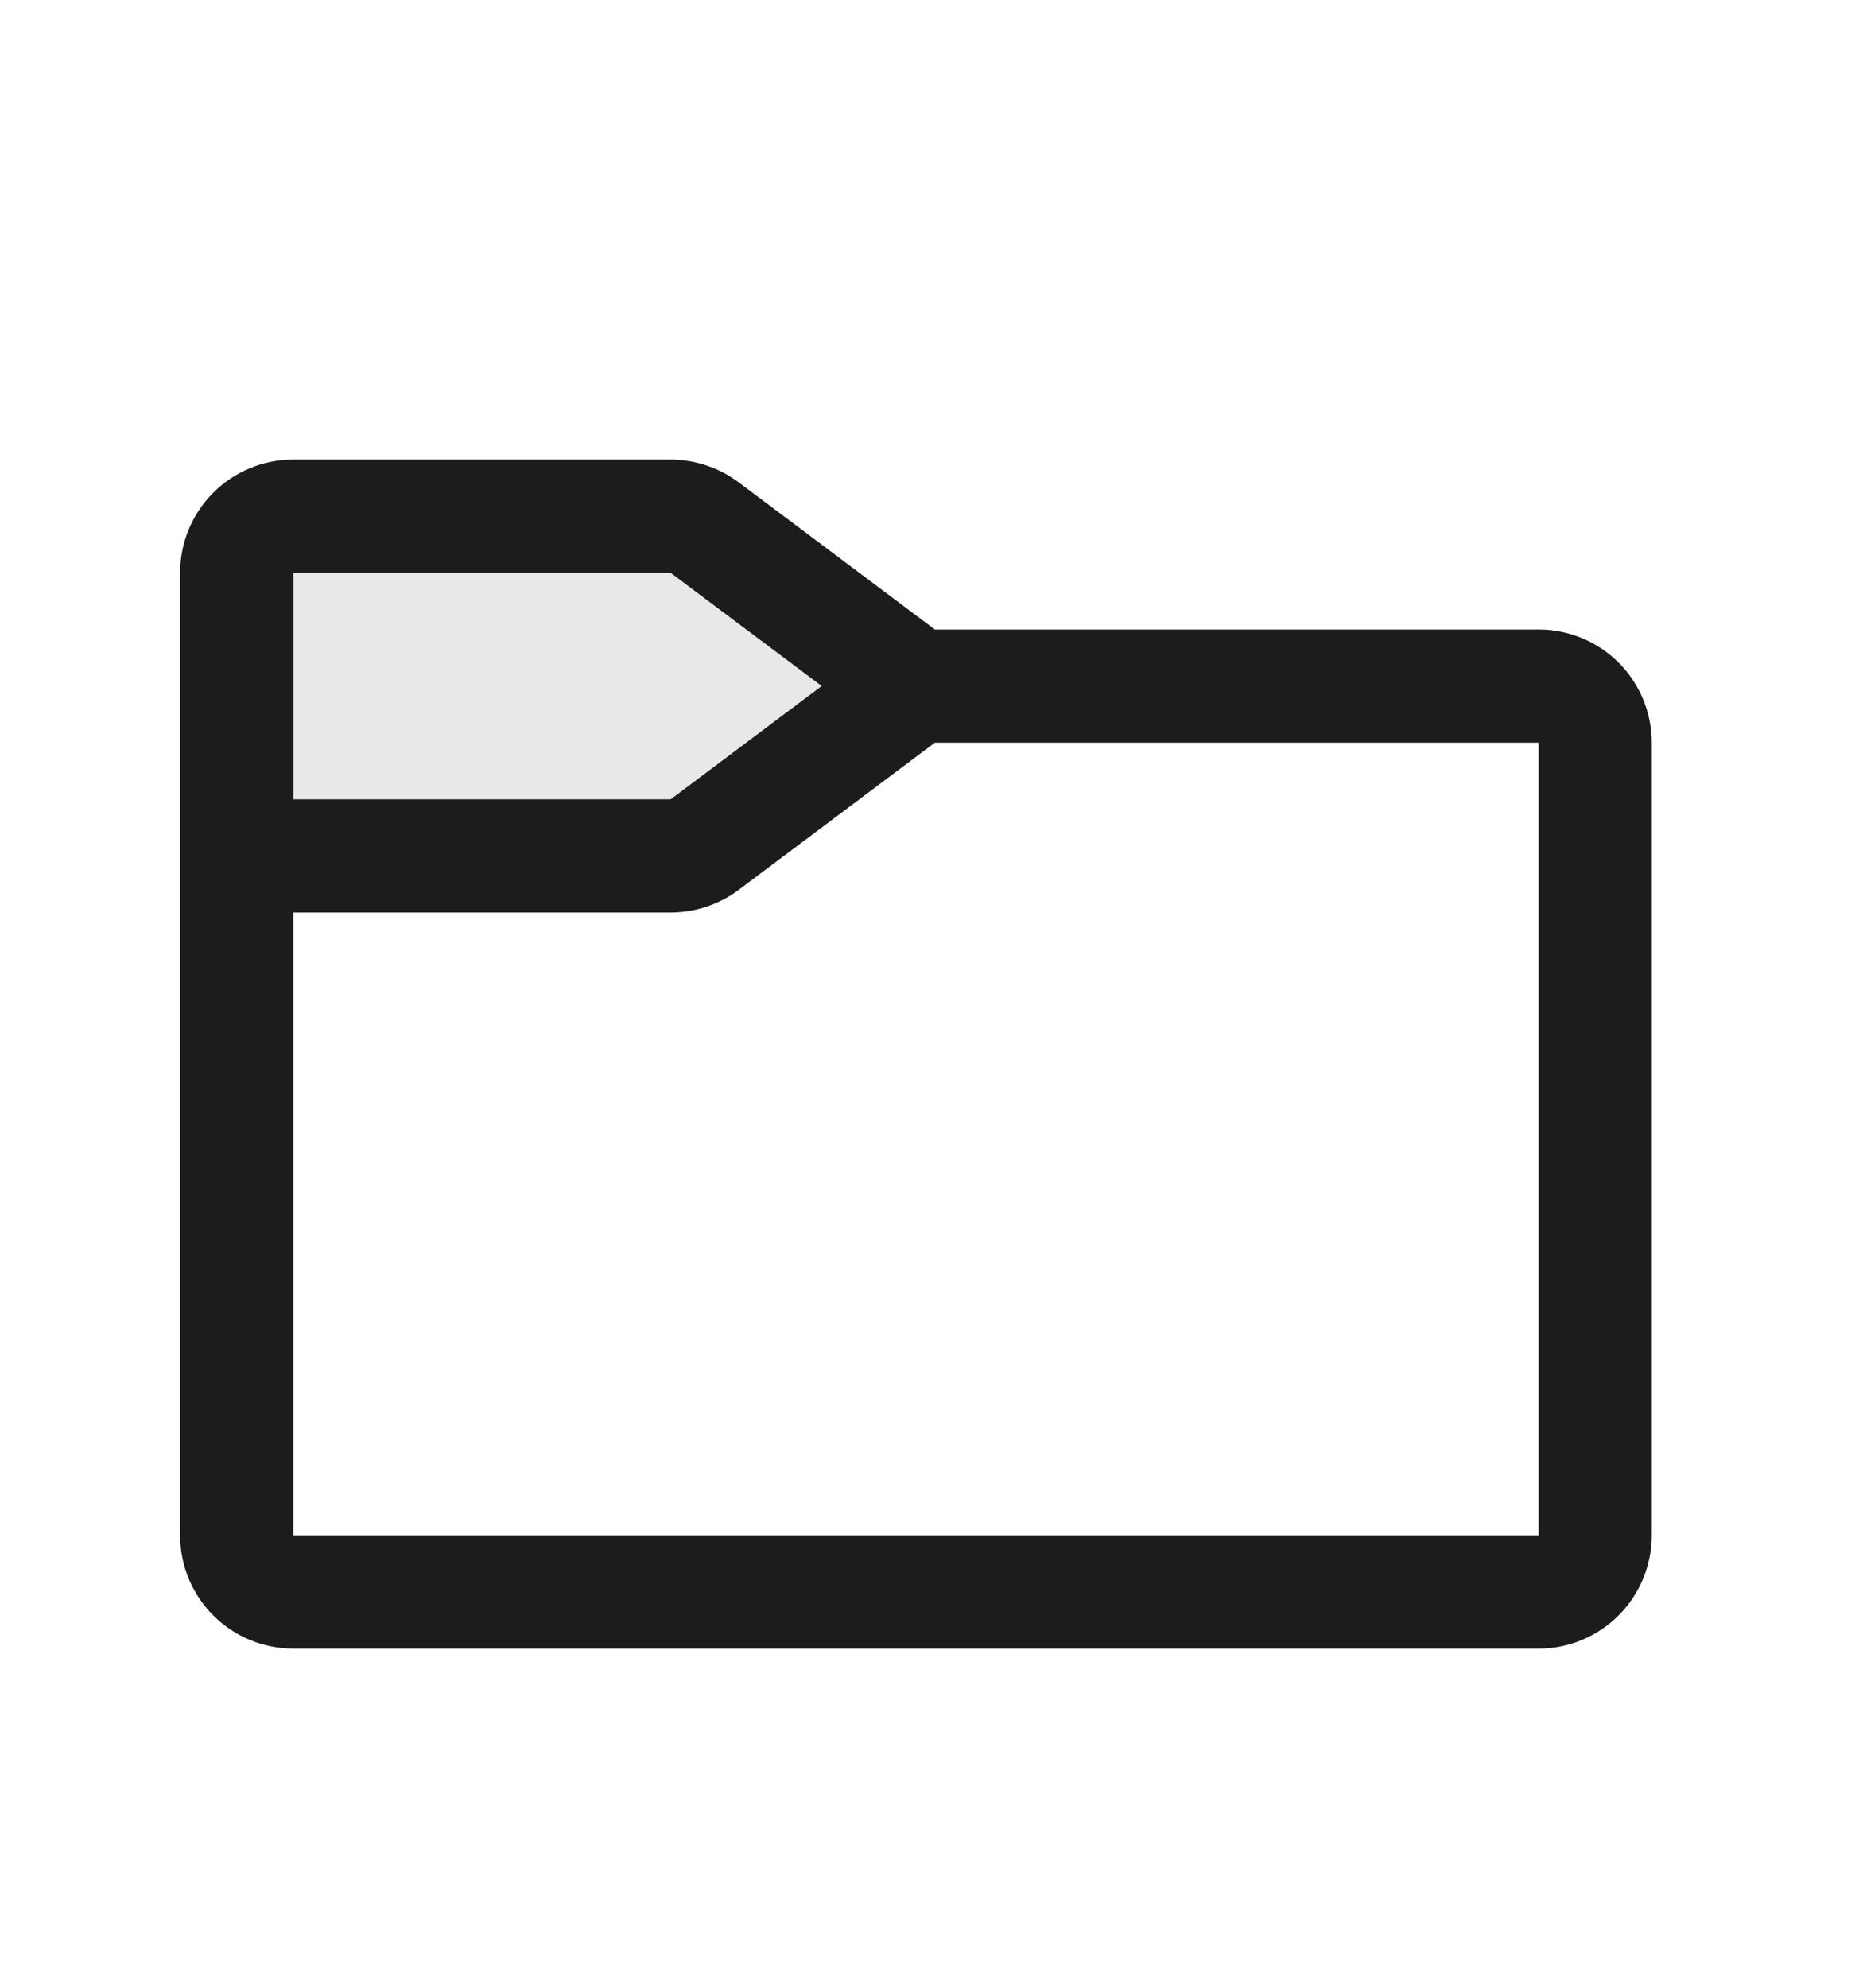<svg width="15" height="16" viewBox="0 0 15 16" fill="none" xmlns="http://www.w3.org/2000/svg">
<path d="M7.375 5.522L5.673 6.798C5.595 6.857 5.499 6.889 5.4 6.889H1.906V4.611C1.906 4.49 1.954 4.374 2.04 4.289C2.125 4.203 2.241 4.155 2.362 4.155H5.4C5.499 4.155 5.595 4.187 5.673 4.246L7.375 5.522Z" fill="#1C1C1C" fill-opacity="0.1"/>
<path d="M12.388 5.067H7.527L5.947 3.882C5.789 3.764 5.597 3.7 5.4 3.699H2.362C2.12 3.699 1.888 3.795 1.717 3.966C1.546 4.137 1.45 4.369 1.45 4.611V12.358C1.45 12.6 1.546 12.832 1.717 13.003C1.888 13.174 2.12 13.27 2.362 13.27H12.388C12.63 13.27 12.861 13.174 13.032 13.003C13.203 12.832 13.299 12.6 13.299 12.358V5.978C13.299 5.736 13.203 5.504 13.032 5.333C12.861 5.163 12.63 5.067 12.388 5.067ZM2.362 4.611H5.4L6.616 5.522L5.4 6.434H2.362V4.611ZM12.388 12.358H2.362V7.345H5.4C5.597 7.345 5.789 7.281 5.947 7.163L7.527 5.978H12.388V12.358Z" fill="#1C1C1C"/>
</svg>
